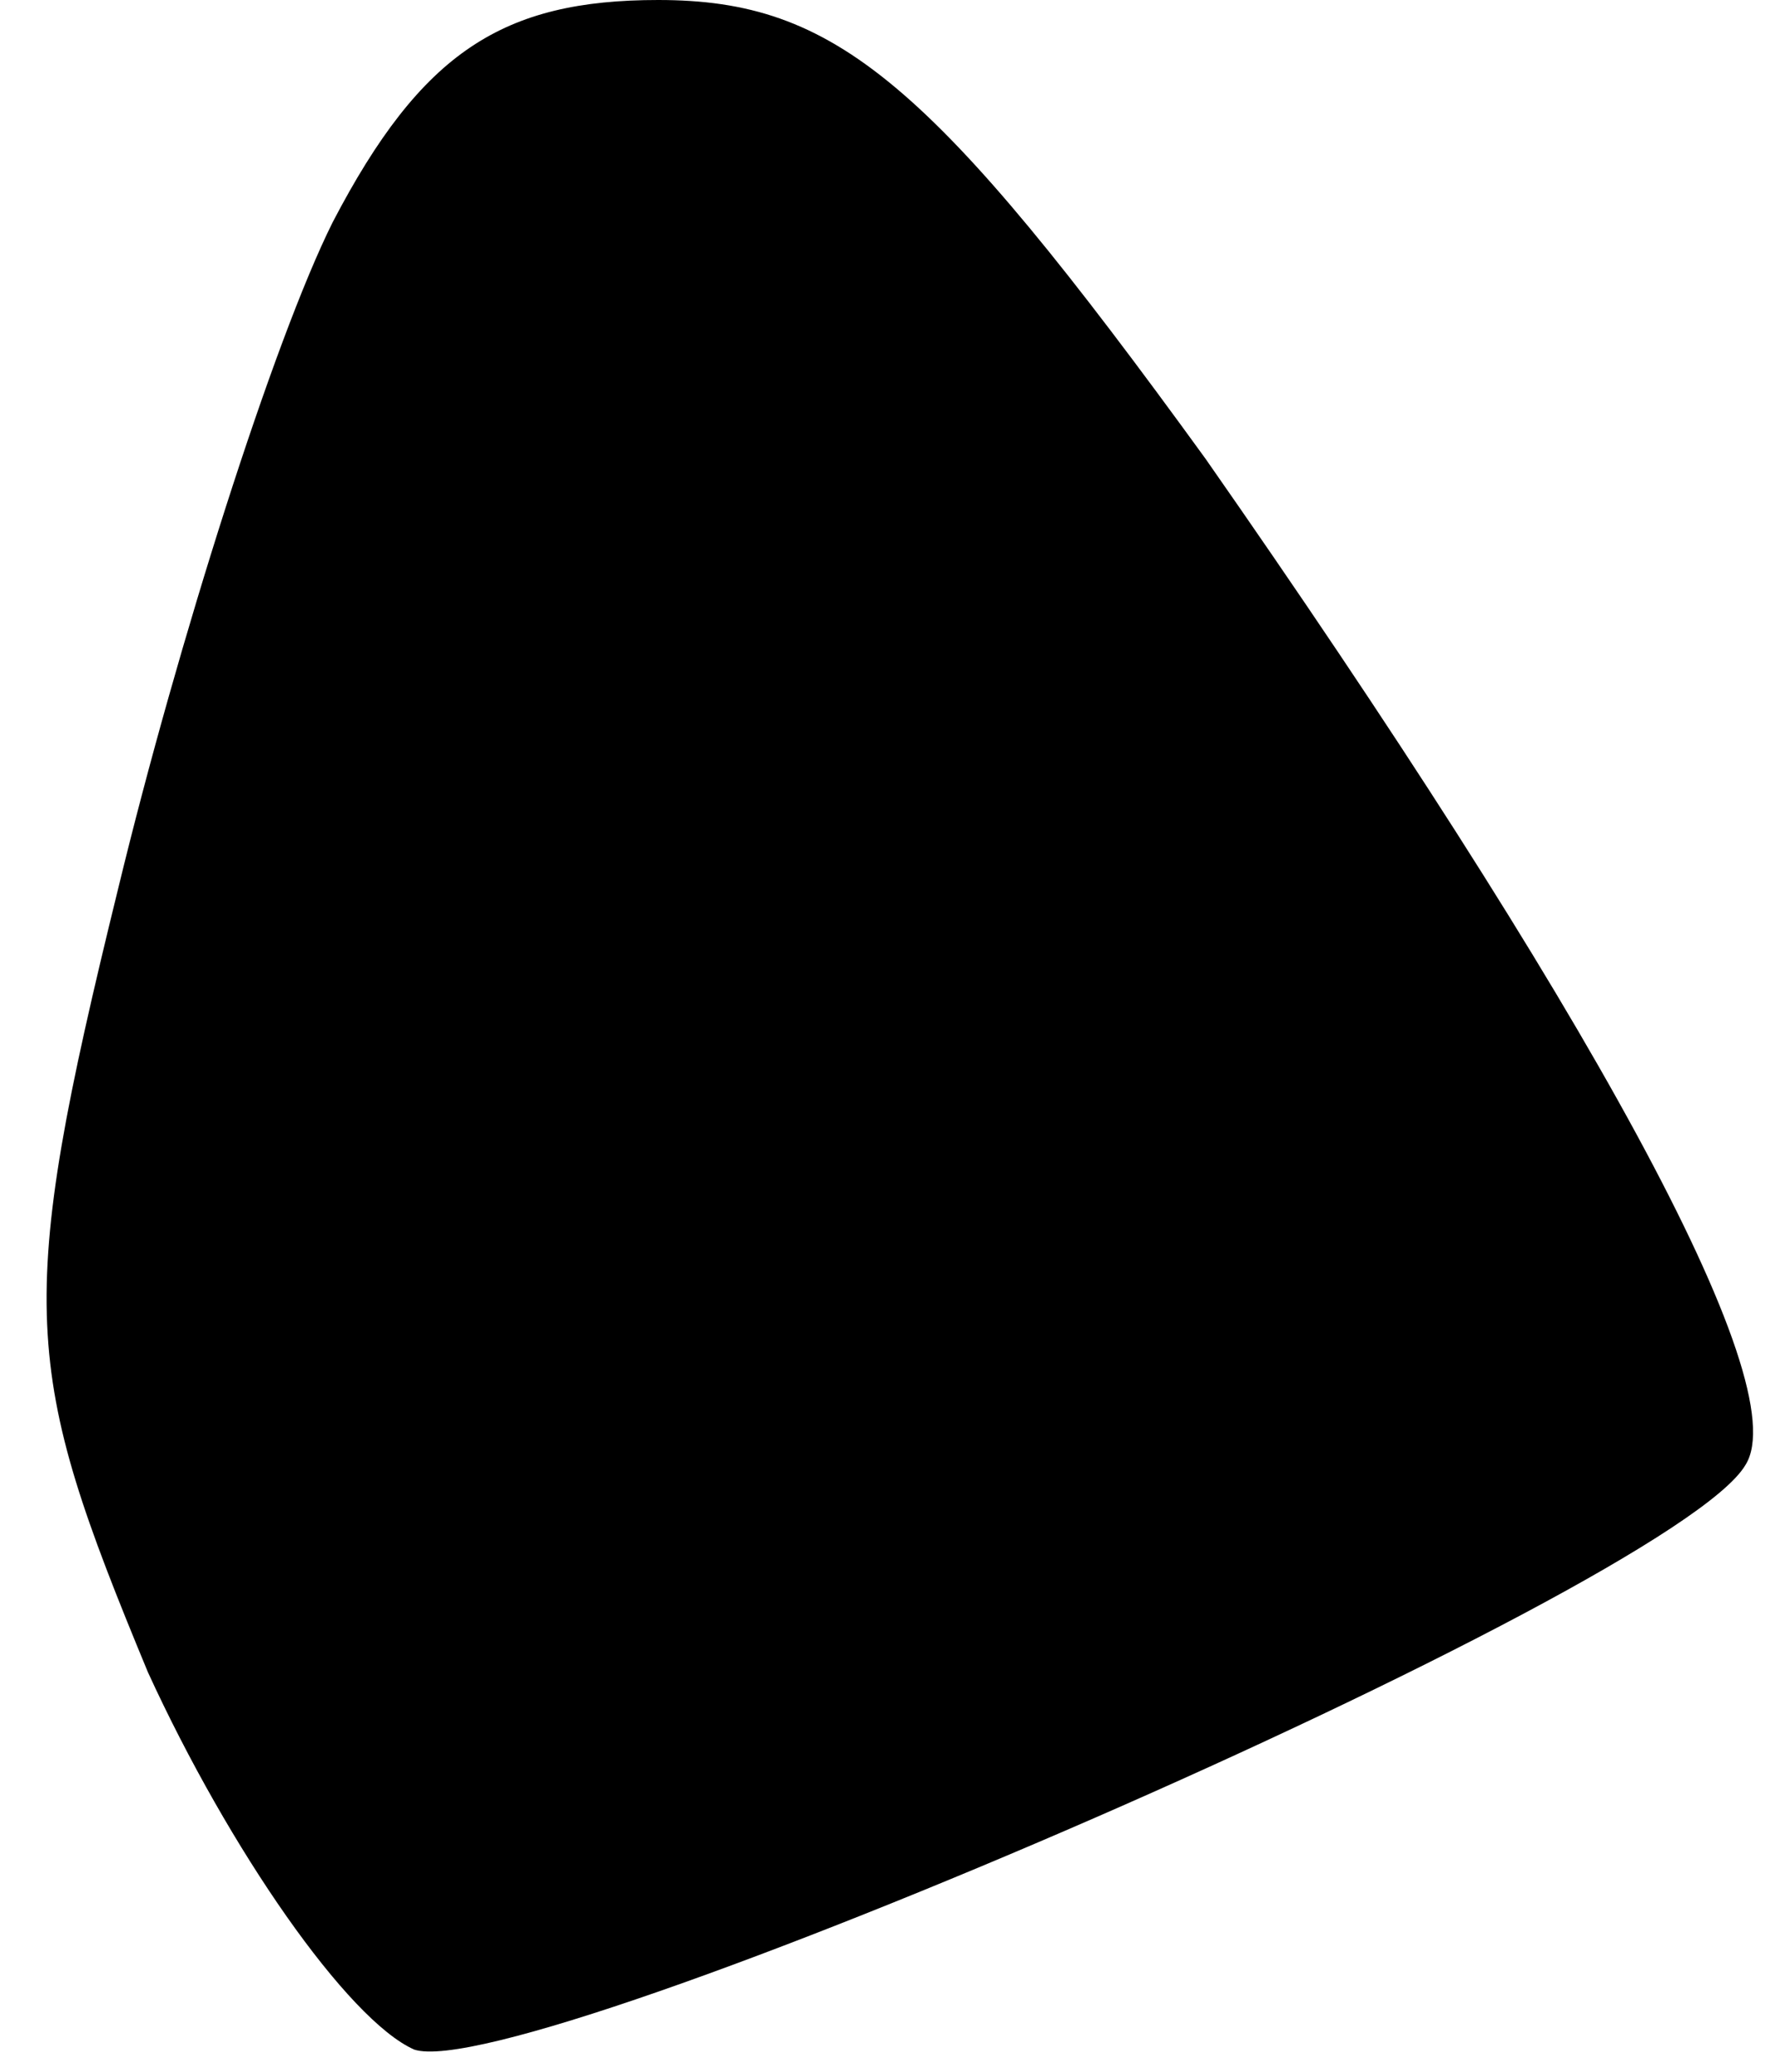 <?xml version="1.0" standalone="no"?>
<!DOCTYPE svg PUBLIC "-//W3C//DTD SVG 20010904//EN"
 "http://www.w3.org/TR/2001/REC-SVG-20010904/DTD/svg10.dtd">
<svg version="1.0" xmlns="http://www.w3.org/2000/svg"
 width="24pt" height="28pt" viewBox="0 0 24 28"
 preserveAspectRatio="xMidYMid meet">
<g transform="translate(0,28) scale(0.1,-0.1)"
fill="#000000" stroke="none">
<path fill="#000000" stroke="none" d="M45 250 c-8 -16 -21 -57 -29 -90 -14
-57 -13 -65 4 -106 11 -24 27 -47 36 -51 15 -5 170 62 180 79 7 11 -22 63 -73
136 -37 51 -50 62 -74 62 -21 0 -32 -7 -44 -30z"/>
</g>
</svg>

